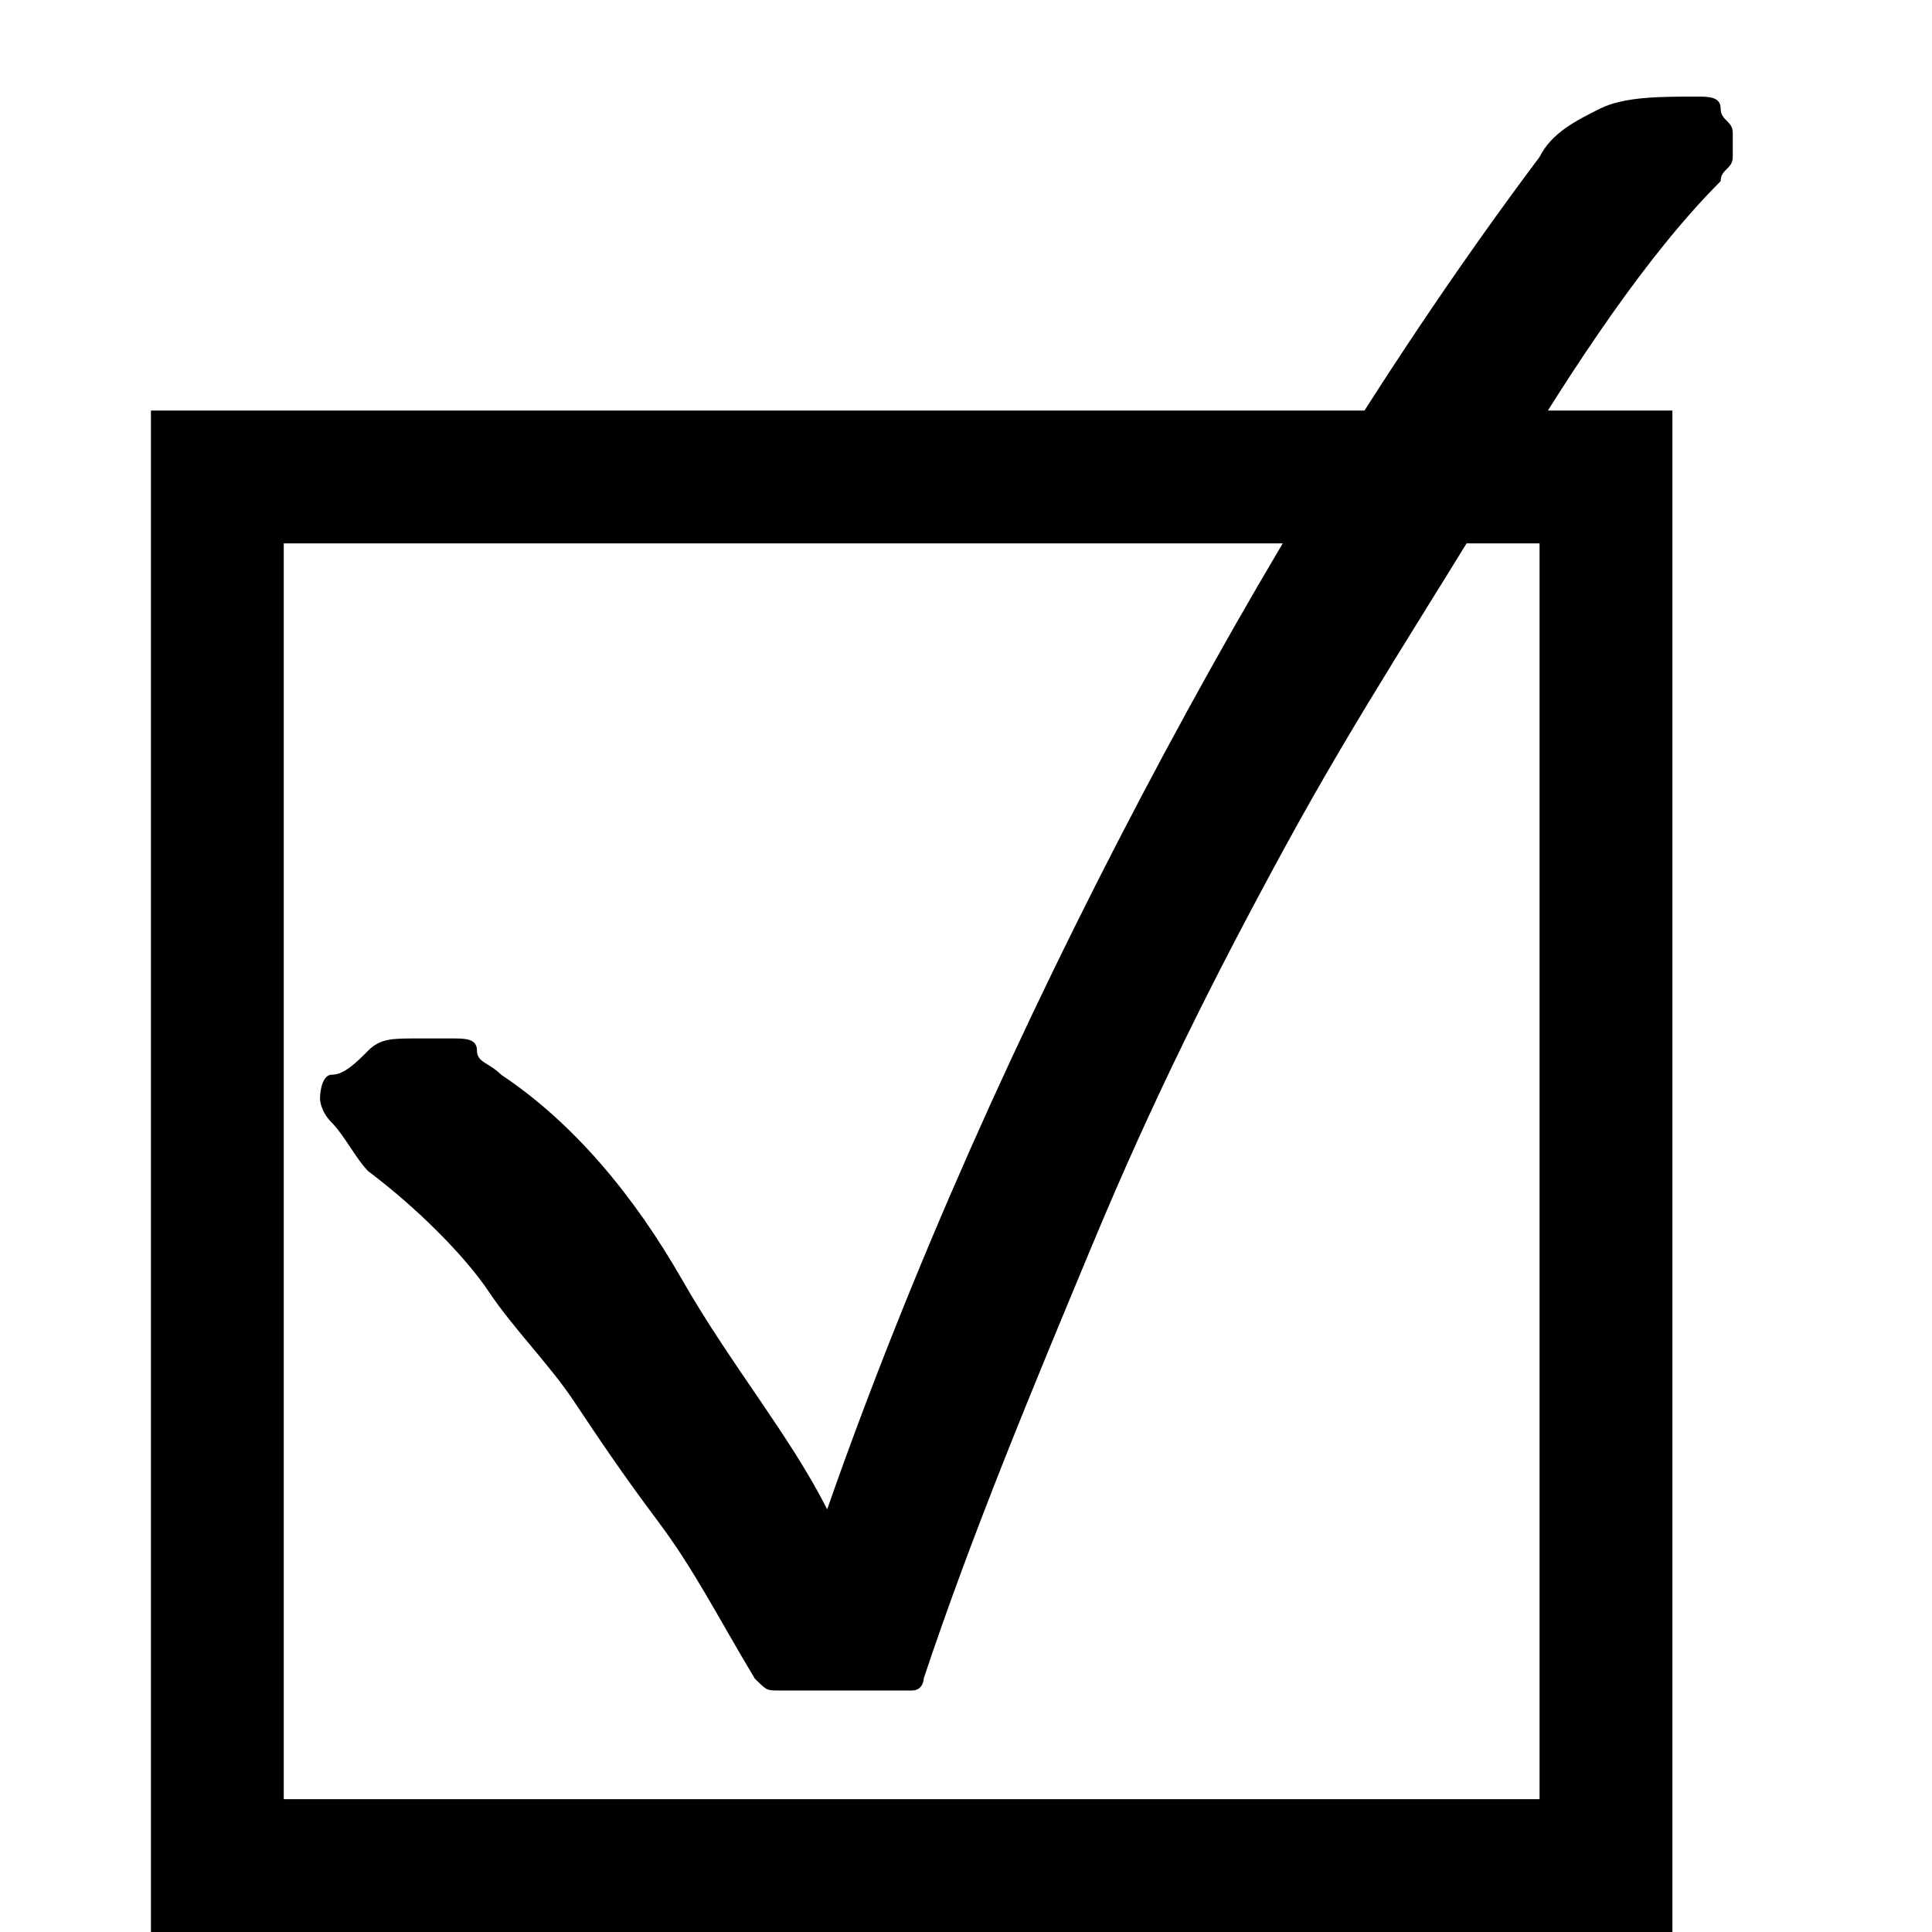 <?xml version="1.0" encoding="utf-8"?>
<svg
    version="1.1"
    xmlns="http://www.w3.org/2000/svg"
    viewBox="0 0 13.5 16"
    width="16"
    height="16"
    preserveAspectRatio="xMidYMid meet"
>
    <path class="ballot-box" d="M0,3.4h12.6V16H0V3.4z M11.5,14.9V4.5H1.1v10.4H11.5z"/>
    <path class="check" d="M1.8,9.7C1.7,9.6,1.6,9.4,1.5,9.3S1.4,9.1,1.4,9.1s0-0.2,0.1-0.2s0.2-0.1,0.3-0.2S2,8.6,2.2,8.6s0.2,0,0.3,0
			s0.2,0,0.2,0.1s0.1,0.1,0.2,0.2C3.5,9.3,4,9.9,4.4,10.6s0.9,1.3,1.2,1.9c0.7-2,1.6-4,2.6-5.9s2.1-3.7,3.3-5.3
			c0.1-0.2,0.3-0.3,0.5-0.4s0.5-0.1,0.8-0.1c0.1,0,0.2,0,0.2,0.1s0.1,0.1,0.1,0.2s0,0.1,0,0.2s-0.1,0.1-0.1,0.2
			C12.4,2.1,11.8,3,11.2,4S10,5.9,9.4,7s-1.1,2.1-1.6,3.3s-1,2.4-1.4,3.6c0,0,0,0.1-0.1,0.1S6.3,14,6.2,14s-0.2,0-0.3,0
			s-0.2,0-0.3,0c-0.1,0-0.3,0-0.4,0S5.1,14,5,13.9c-0.3-0.5-0.5-0.9-0.8-1.3s-0.5-0.7-0.7-1S3,11,2.8,10.7S2.2,10,1.8,9.7z"/>
</svg>
